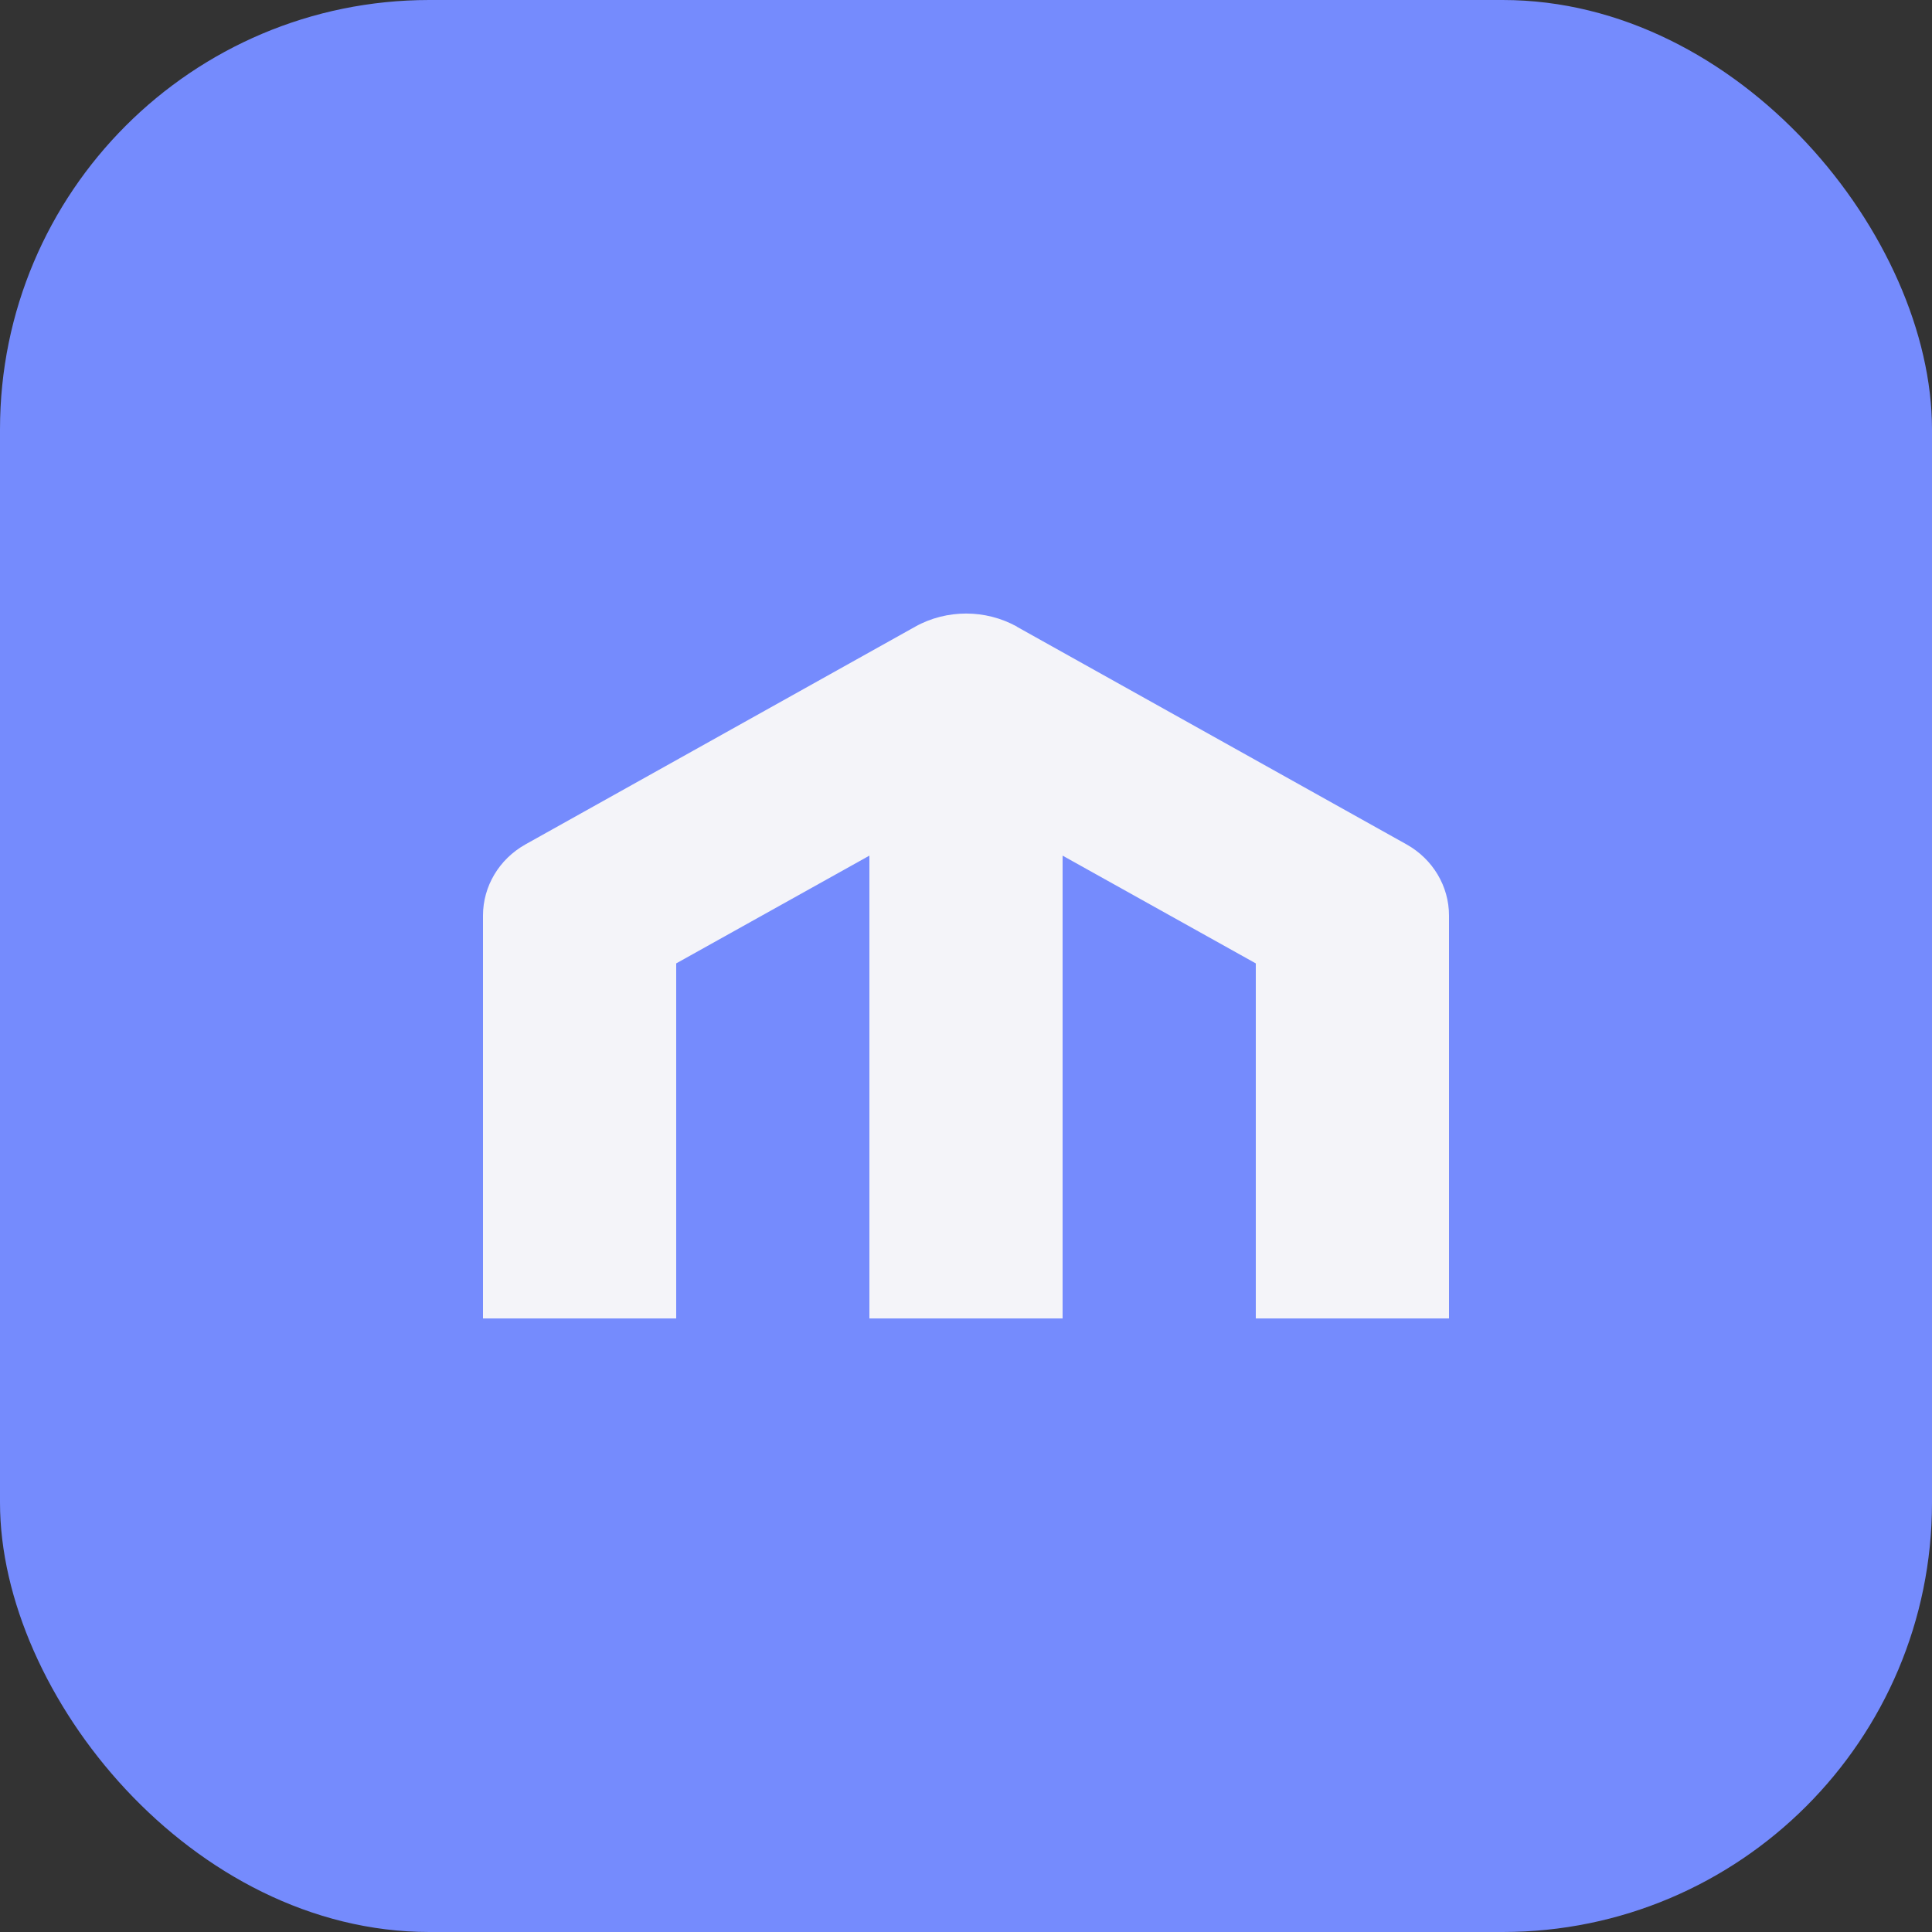 <svg width="72" height="72" viewBox="0 0 72 72" fill="none" xmlns="http://www.w3.org/2000/svg">
<rect x="0" y="0" width="72" height="72" fill="#333333" stroke="none"/>
<rect width="72" height="72" rx="16" fill="#758BFD"/>
<path d="M37.903 23.354C37.312 23.028 36.659 22.865 36.005 22.865C35.352 22.865 34.688 23.028 34.108 23.354L19.581 31.469C18.601 32.019 18 33.028 18 34.119V49.135H25.2V35.903L32.4 31.887V49.135H39.6V31.887L46.8 35.903V49.135H54V34.119C54 33.028 53.399 32.019 52.419 31.469L37.892 23.354H37.903Z" fill="#F4F4F9"/>
</svg>
